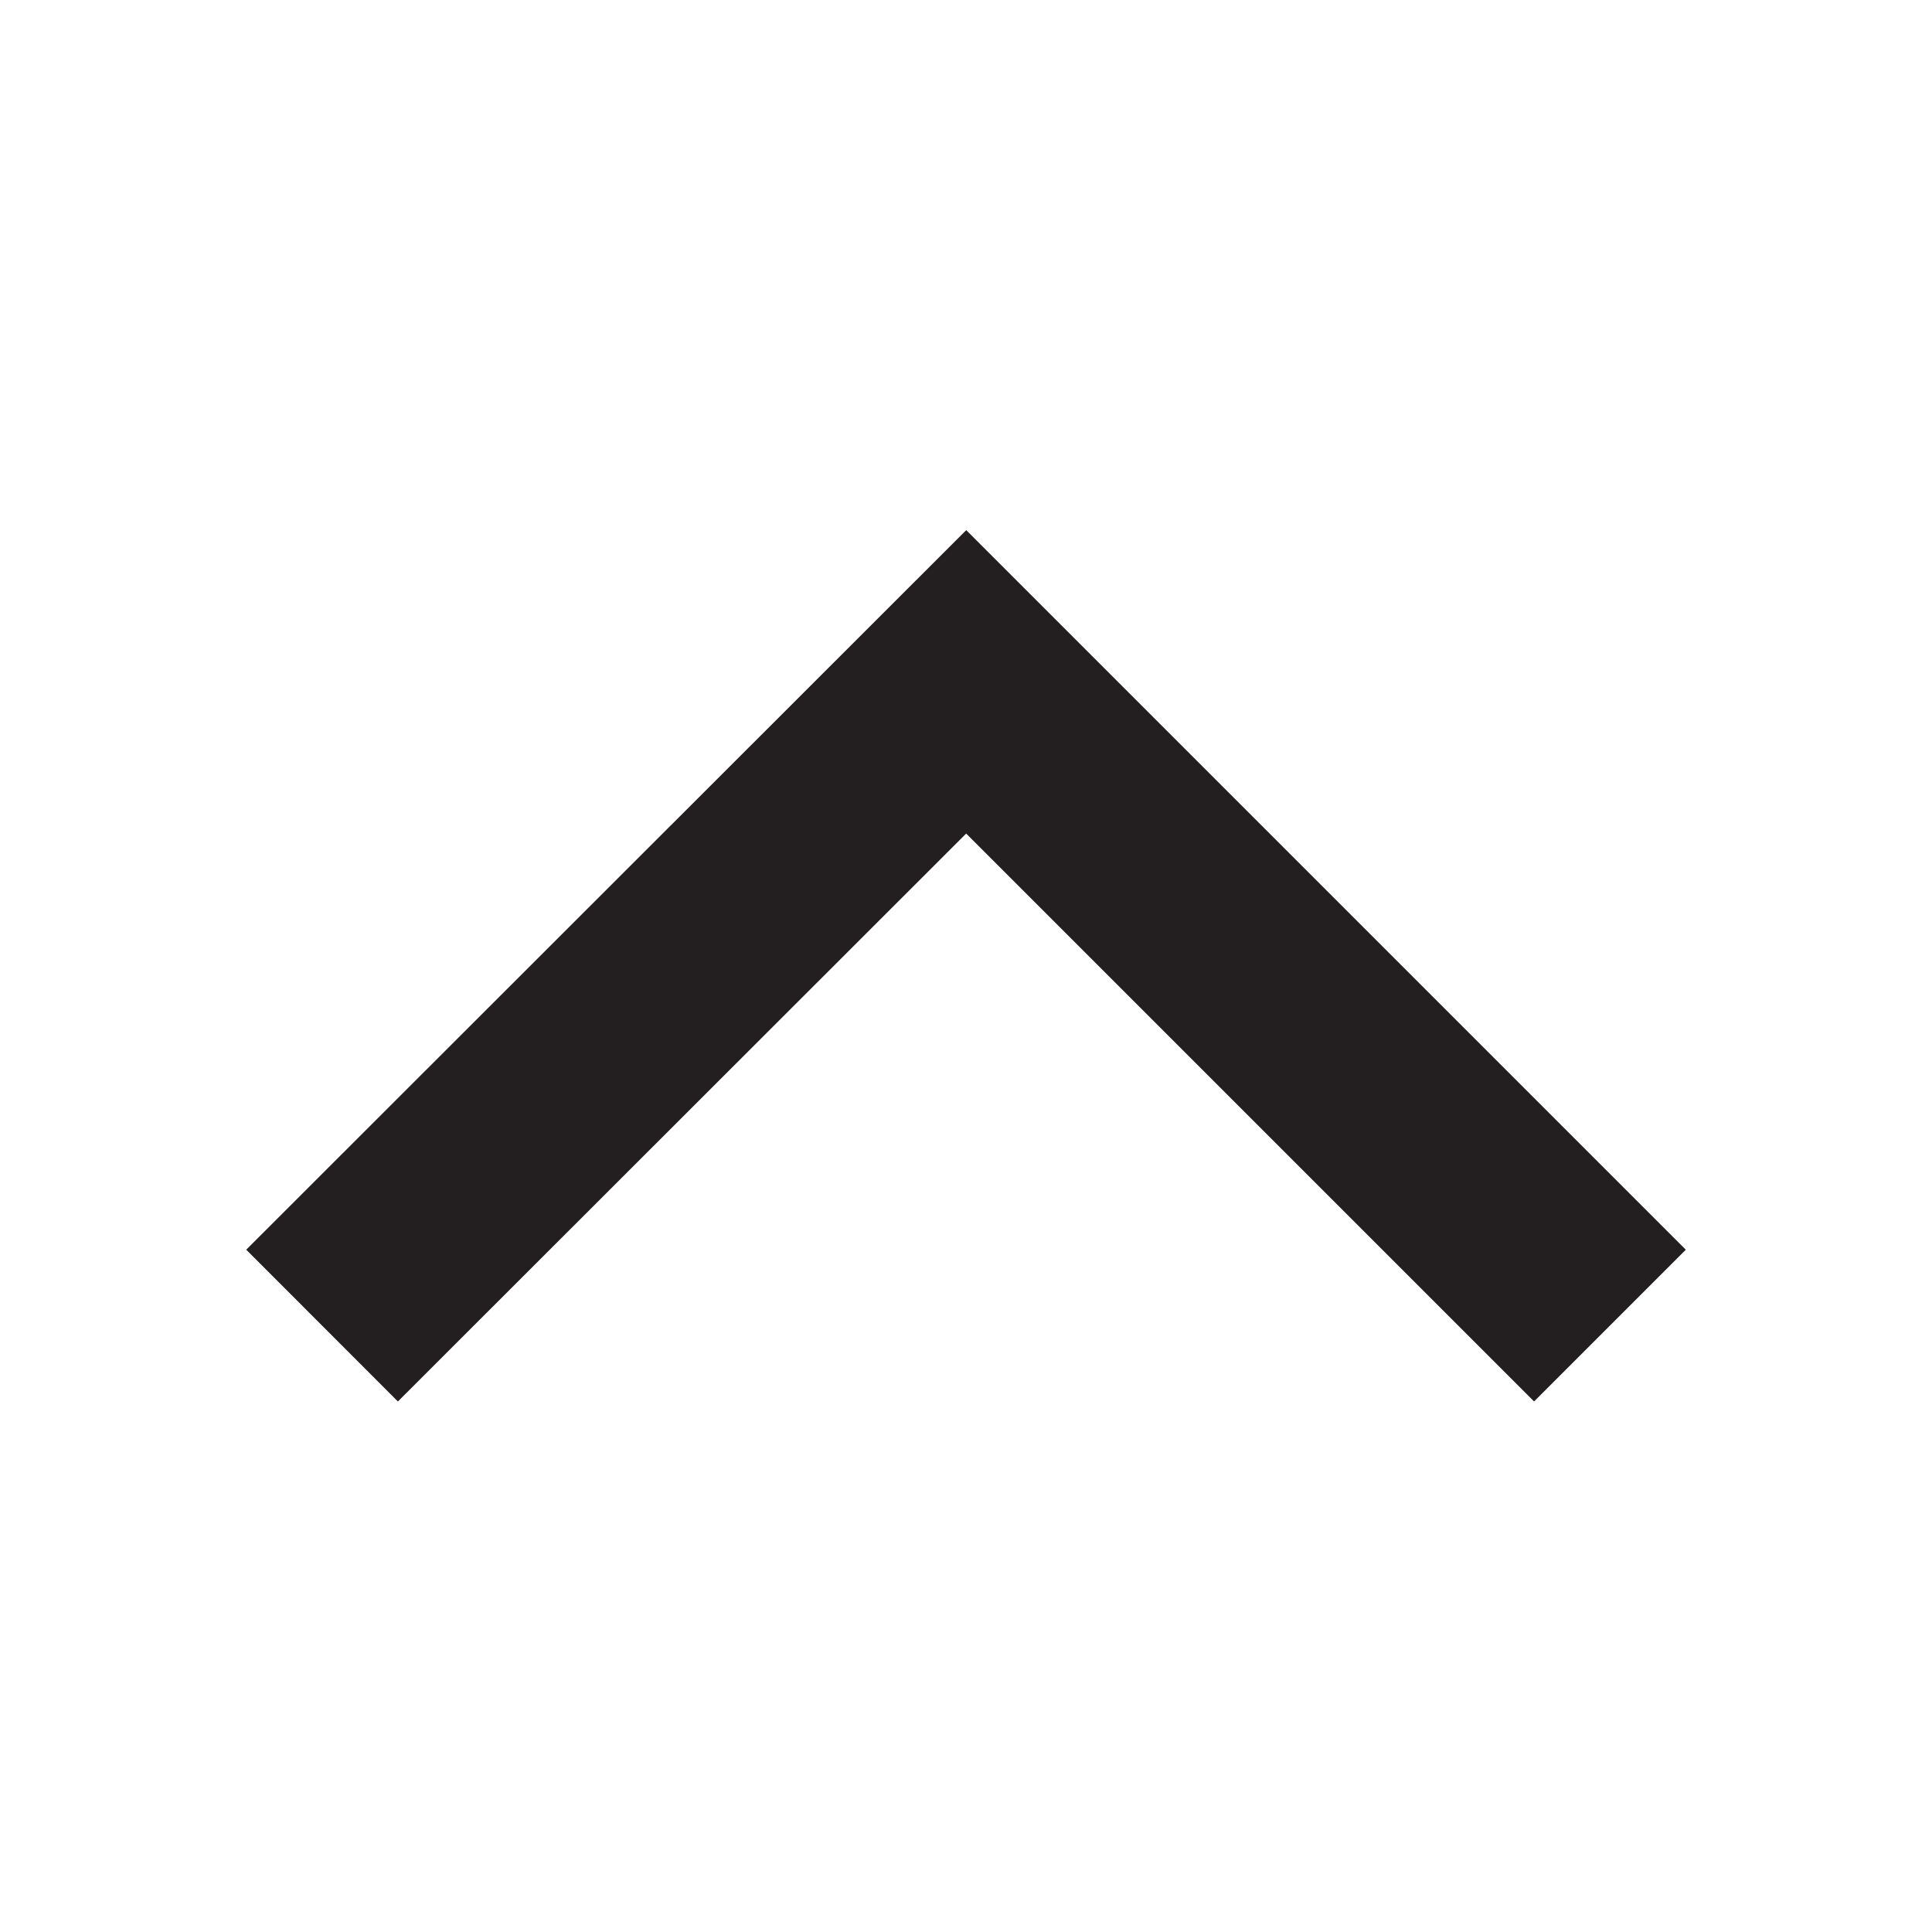 <svg width="18" height="18" version="1.1" viewBox="0 0 4.763 4.763" xml:space="preserve" xmlns="http://www.w3.org/2000/svg"><path d="m0.794 3.268 1.588-1.587 1.587 1.587" fill="none" stroke="#231F20" stroke-width=".529"/></svg>
